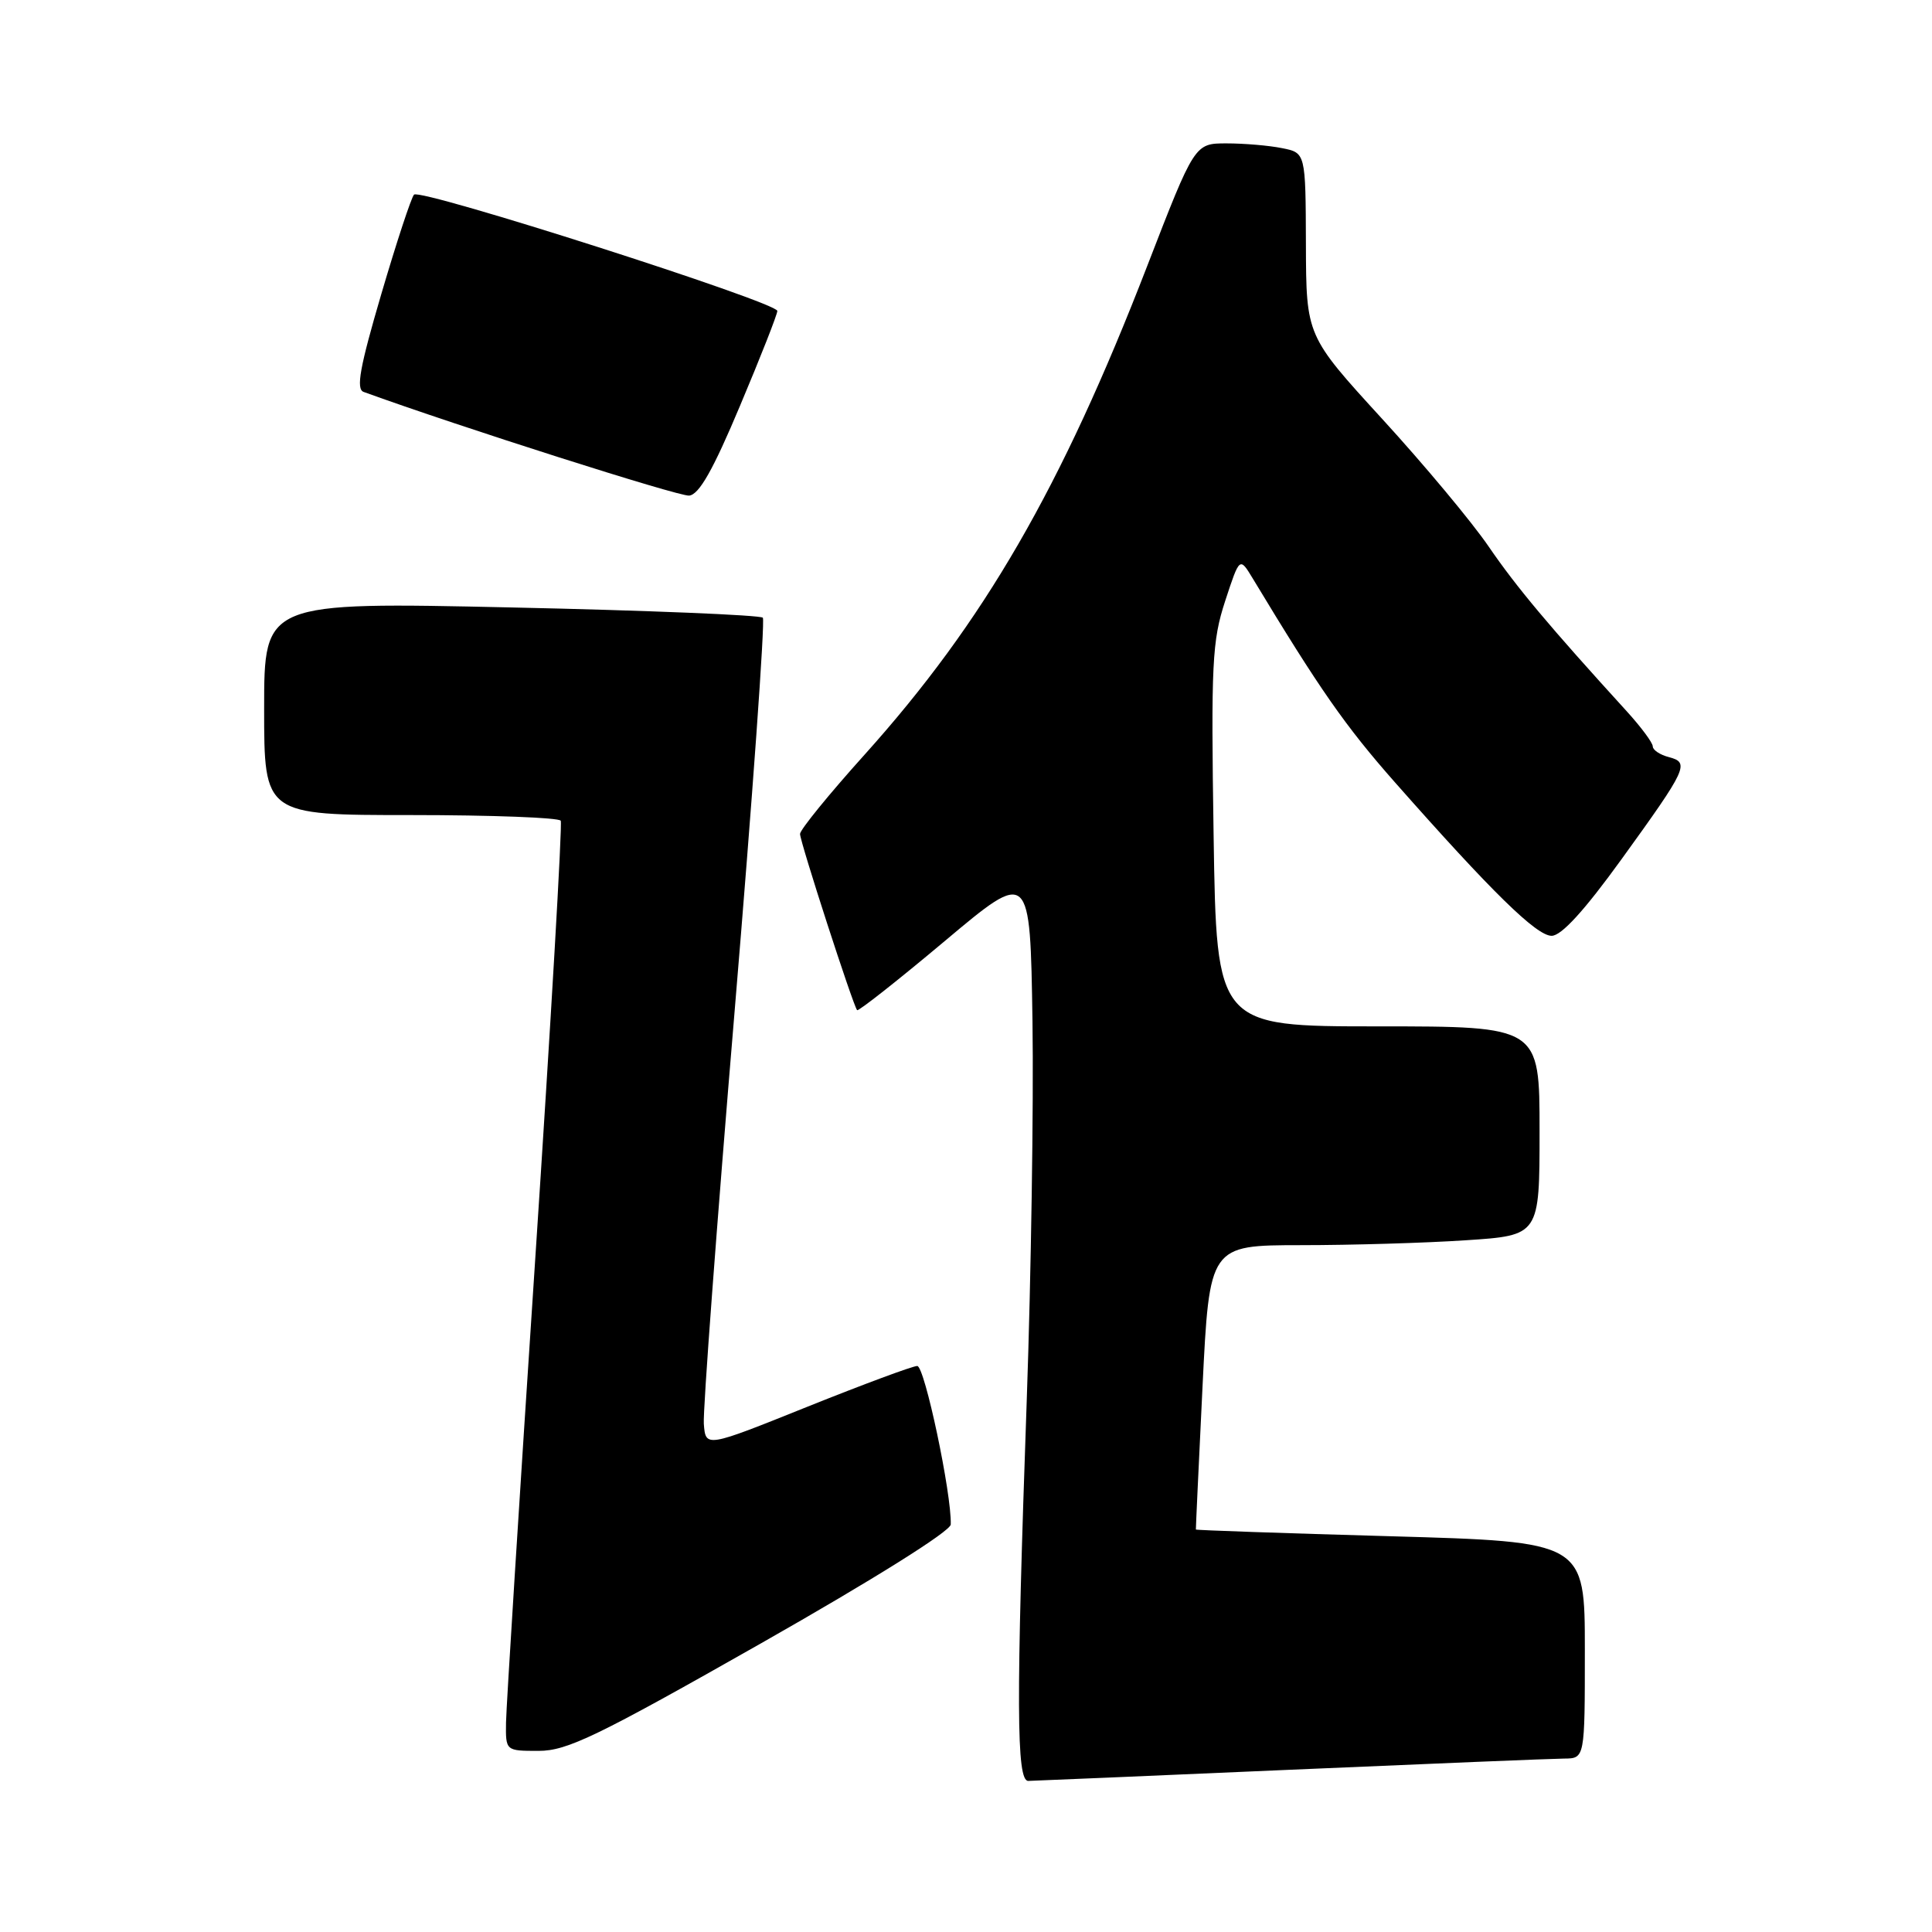 <?xml version="1.0" encoding="UTF-8" standalone="no"?>
<!DOCTYPE svg PUBLIC "-//W3C//DTD SVG 1.1//EN" "http://www.w3.org/Graphics/SVG/1.1/DTD/svg11.dtd" >
<svg xmlns="http://www.w3.org/2000/svg" xmlns:xlink="http://www.w3.org/1999/xlink" version="1.1" viewBox="0 0 256 256">
 <g >
 <path fill="currentColor"
d=" M 171.00 234.50 C 189.43 233.70 205.74 233.03 207.25 233.02 C 210.00 233.00 210.00 233.00 210.00 218.65 C 210.00 204.29 210.00 204.29 184.25 203.56 C 170.09 203.16 158.48 202.76 158.46 202.67 C 158.44 202.57 158.84 194.06 159.34 183.75 C 160.26 165.00 160.26 165.00 172.38 164.99 C 179.05 164.99 188.89 164.70 194.25 164.34 C 204.00 163.70 204.00 163.70 204.00 149.85 C 204.00 136.00 204.00 136.00 182.60 136.00 C 161.20 136.00 161.20 136.00 160.81 110.75 C 160.46 87.92 160.61 84.94 162.34 79.64 C 164.26 73.78 164.26 73.78 165.99 76.64 C 174.85 91.32 178.25 96.20 184.86 103.69 C 197.68 118.21 203.59 124.00 205.60 124.00 C 206.89 124.00 209.94 120.66 214.84 113.88 C 223.58 101.79 223.92 101.05 221.13 100.32 C 219.96 100.02 219.00 99.38 219.00 98.90 C 219.00 98.42 217.45 96.34 215.57 94.27 C 205.28 82.98 200.93 77.79 197.27 72.44 C 195.04 69.17 188.68 61.55 183.14 55.50 C 173.08 44.50 173.08 44.50 173.04 32.38 C 173.00 20.25 173.00 20.25 169.88 19.63 C 168.16 19.28 164.85 19.00 162.52 19.00 C 158.30 19.00 158.30 19.00 152.01 35.25 C 140.61 64.71 130.39 82.38 114.56 100.00 C 109.86 105.22 106.01 109.95 106.01 110.50 C 106.00 111.51 113.03 133.21 113.57 133.85 C 113.73 134.04 118.96 129.92 125.18 124.70 C 136.50 115.19 136.50 115.19 136.81 135.35 C 136.97 146.43 136.63 169.00 136.05 185.50 C 134.63 225.81 134.67 236.01 136.25 235.98 C 136.94 235.97 152.57 235.30 171.00 234.50 Z  M 100.84 217.75 C 115.79 209.26 125.95 202.89 125.98 202.00 C 126.11 197.98 122.52 181.00 121.54 181.00 C 120.93 181.00 114.37 183.44 106.96 186.41 C 93.50 191.82 93.50 191.82 93.26 188.66 C 93.13 186.92 94.97 162.32 97.34 134.00 C 99.71 105.67 101.39 82.21 101.08 81.85 C 100.76 81.50 85.76 80.88 67.75 80.49 C 35.00 79.77 35.00 79.77 35.00 93.88 C 35.00 108.00 35.00 108.00 54.44 108.00 C 65.13 108.00 74.07 108.34 74.30 108.75 C 74.53 109.16 73.00 135.38 70.91 167.00 C 68.82 198.62 67.08 226.19 67.05 228.25 C 67.00 232.00 67.00 232.00 71.37 232.00 C 75.15 232.00 79.12 230.08 100.84 217.75 Z  M 98.06 53.76 C 100.78 47.31 103.00 41.66 103.00 41.20 C 103.00 40.06 55.68 24.91 54.86 25.79 C 54.49 26.18 52.54 32.11 50.52 38.98 C 47.68 48.65 47.15 51.56 48.18 51.93 C 60.79 56.51 89.95 65.80 91.31 65.67 C 92.63 65.55 94.49 62.27 98.06 53.76 Z "/>
</g>
</svg>